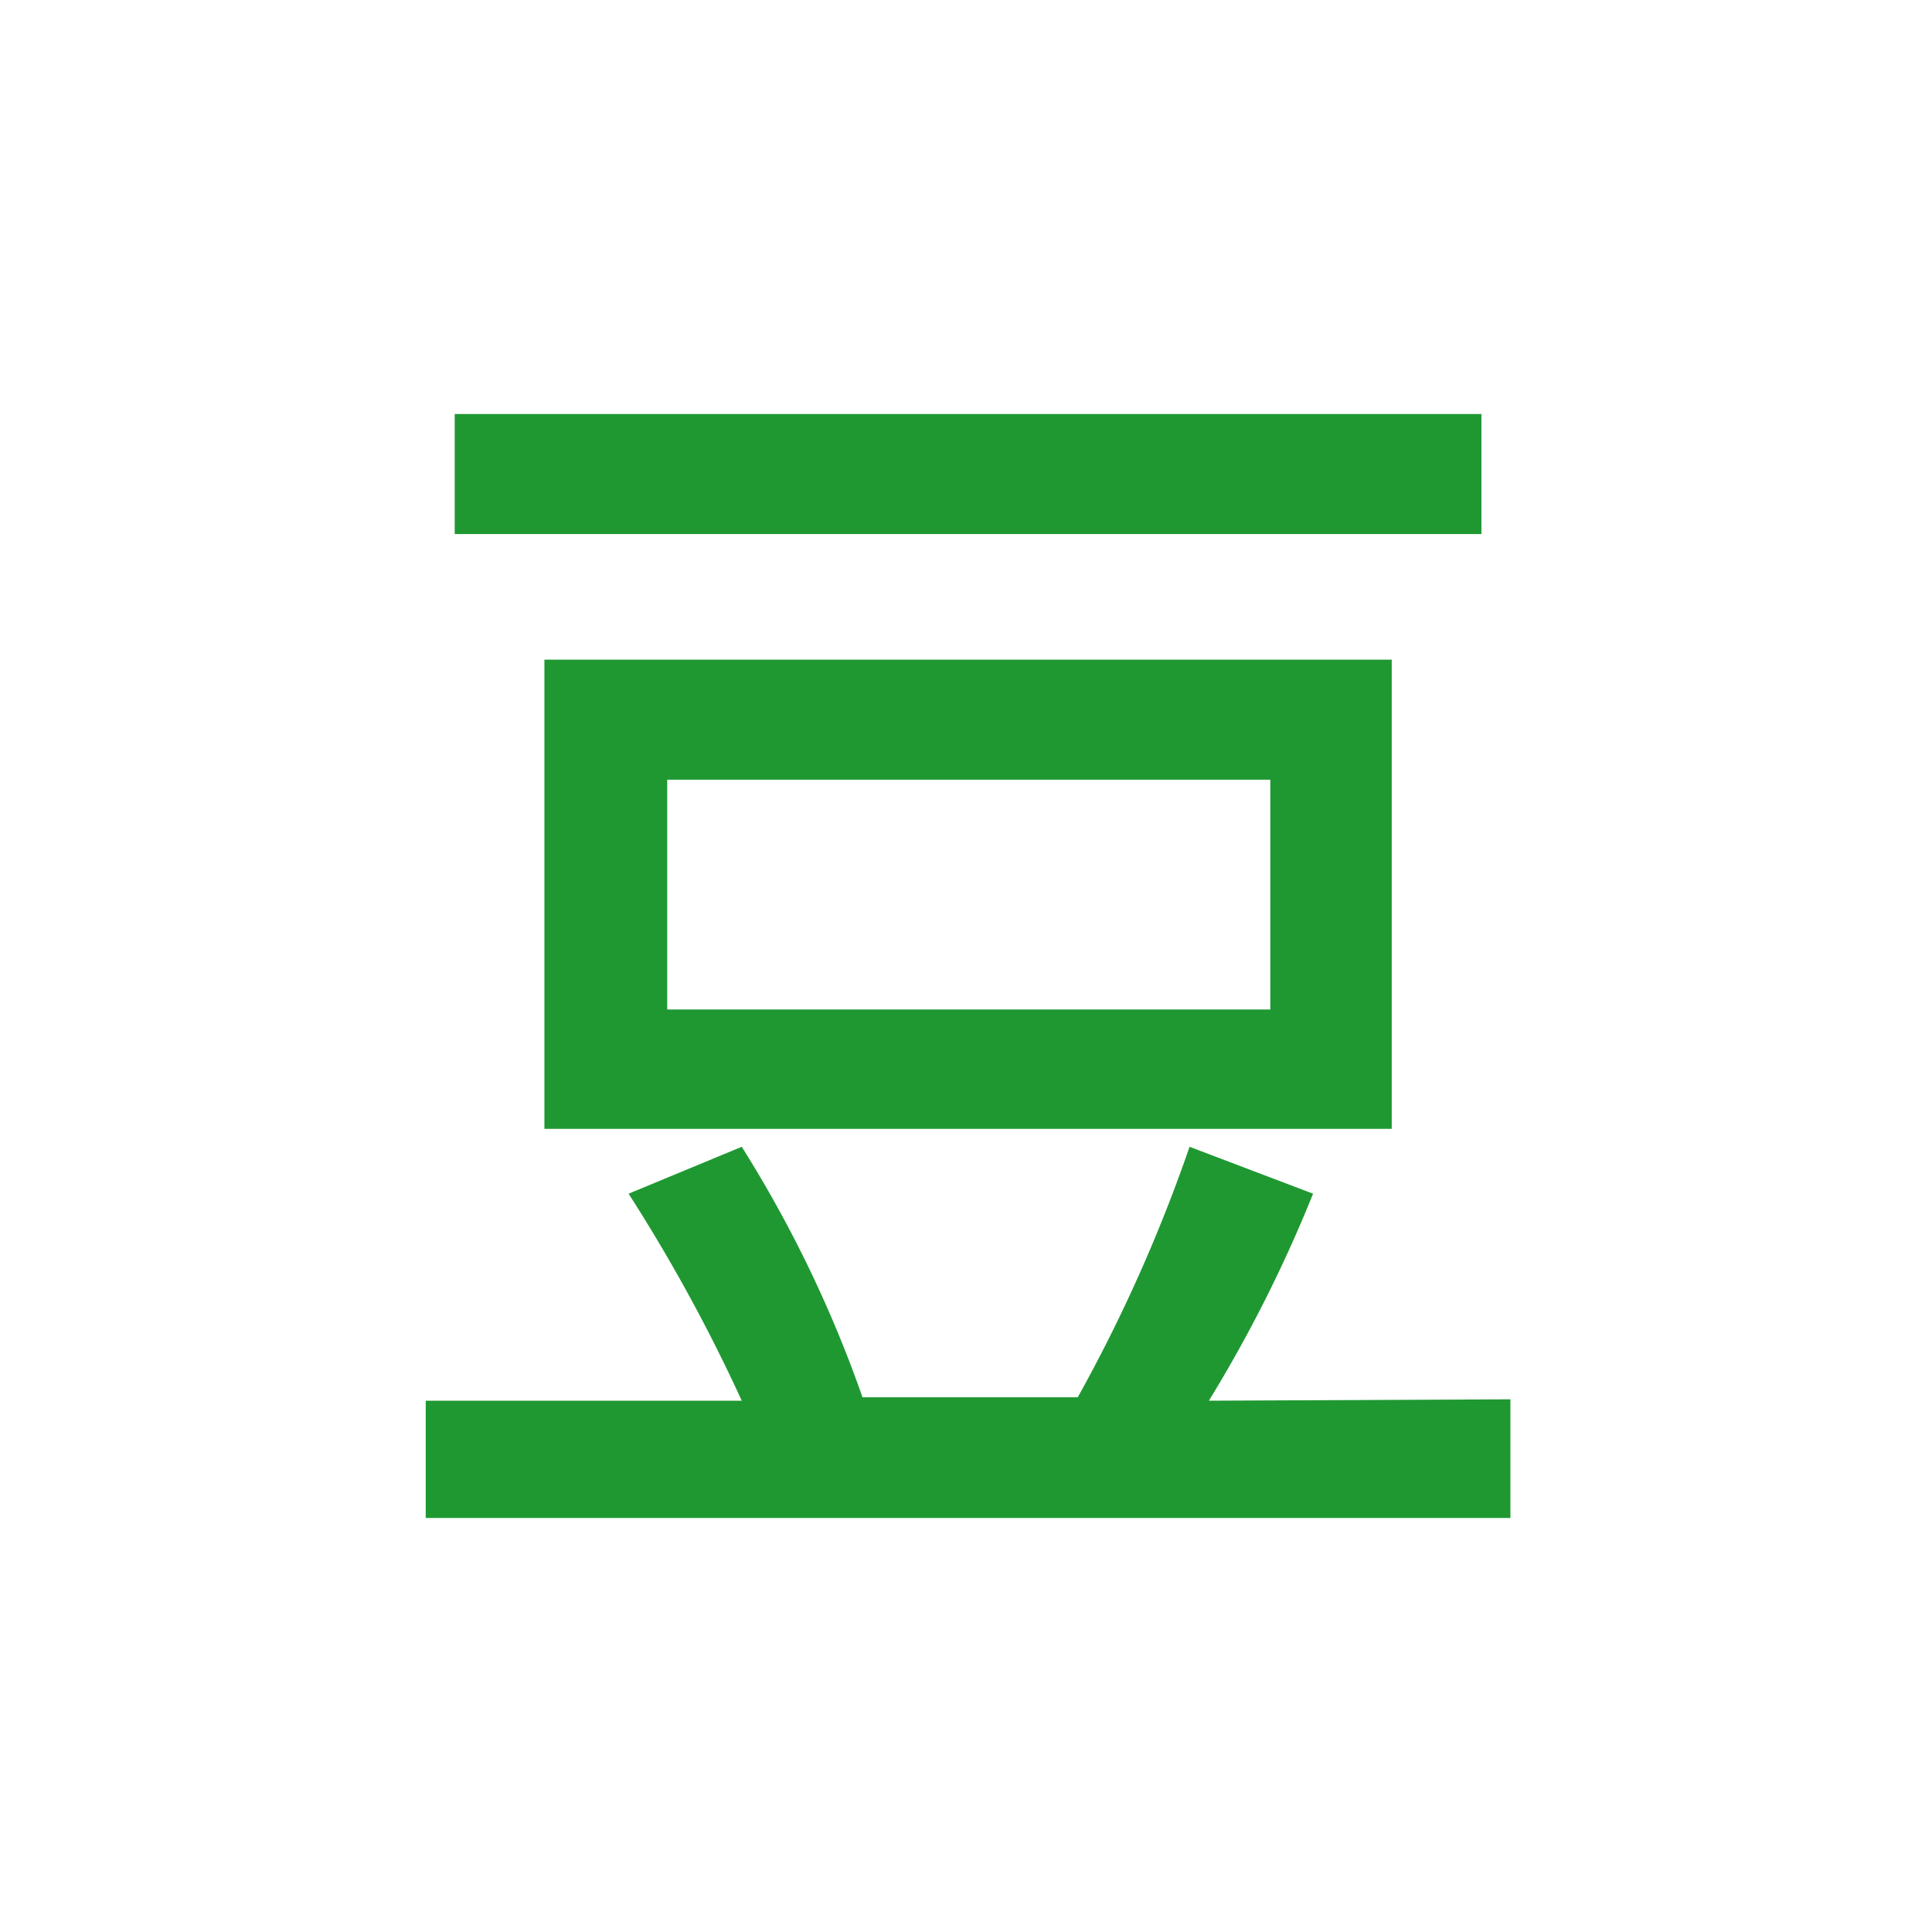<svg xmlns="http://www.w3.org/2000/svg" viewBox="0 0 28 28"><defs><style>.cls-1{fill:none;}.cls-2{fill:#1f9832;}</style></defs><title>资源 10</title><g id="图层_2" data-name="图层 2"><g id="图层_1-2" data-name="图层 1"><rect class="cls-1" width="28" height="28" rx="3" ry="3"/><path class="cls-2" d="M6.59,6H21.47V7.74H6.59ZM7.89,16.36H20.17V9.56H7.89v6.8Zm1.78-5.06h8.74v3.33H9.67Zm7.85,9a20,20,0,0,0,1.51-3l-1.79-.68a22.67,22.67,0,0,1-1.62,3.63H12.5a17.92,17.92,0,0,0-1.75-3.63l-1.64.68a24.25,24.25,0,0,1,1.64,3H6.17V22H21.89V20.28Z"/></g></g></svg>